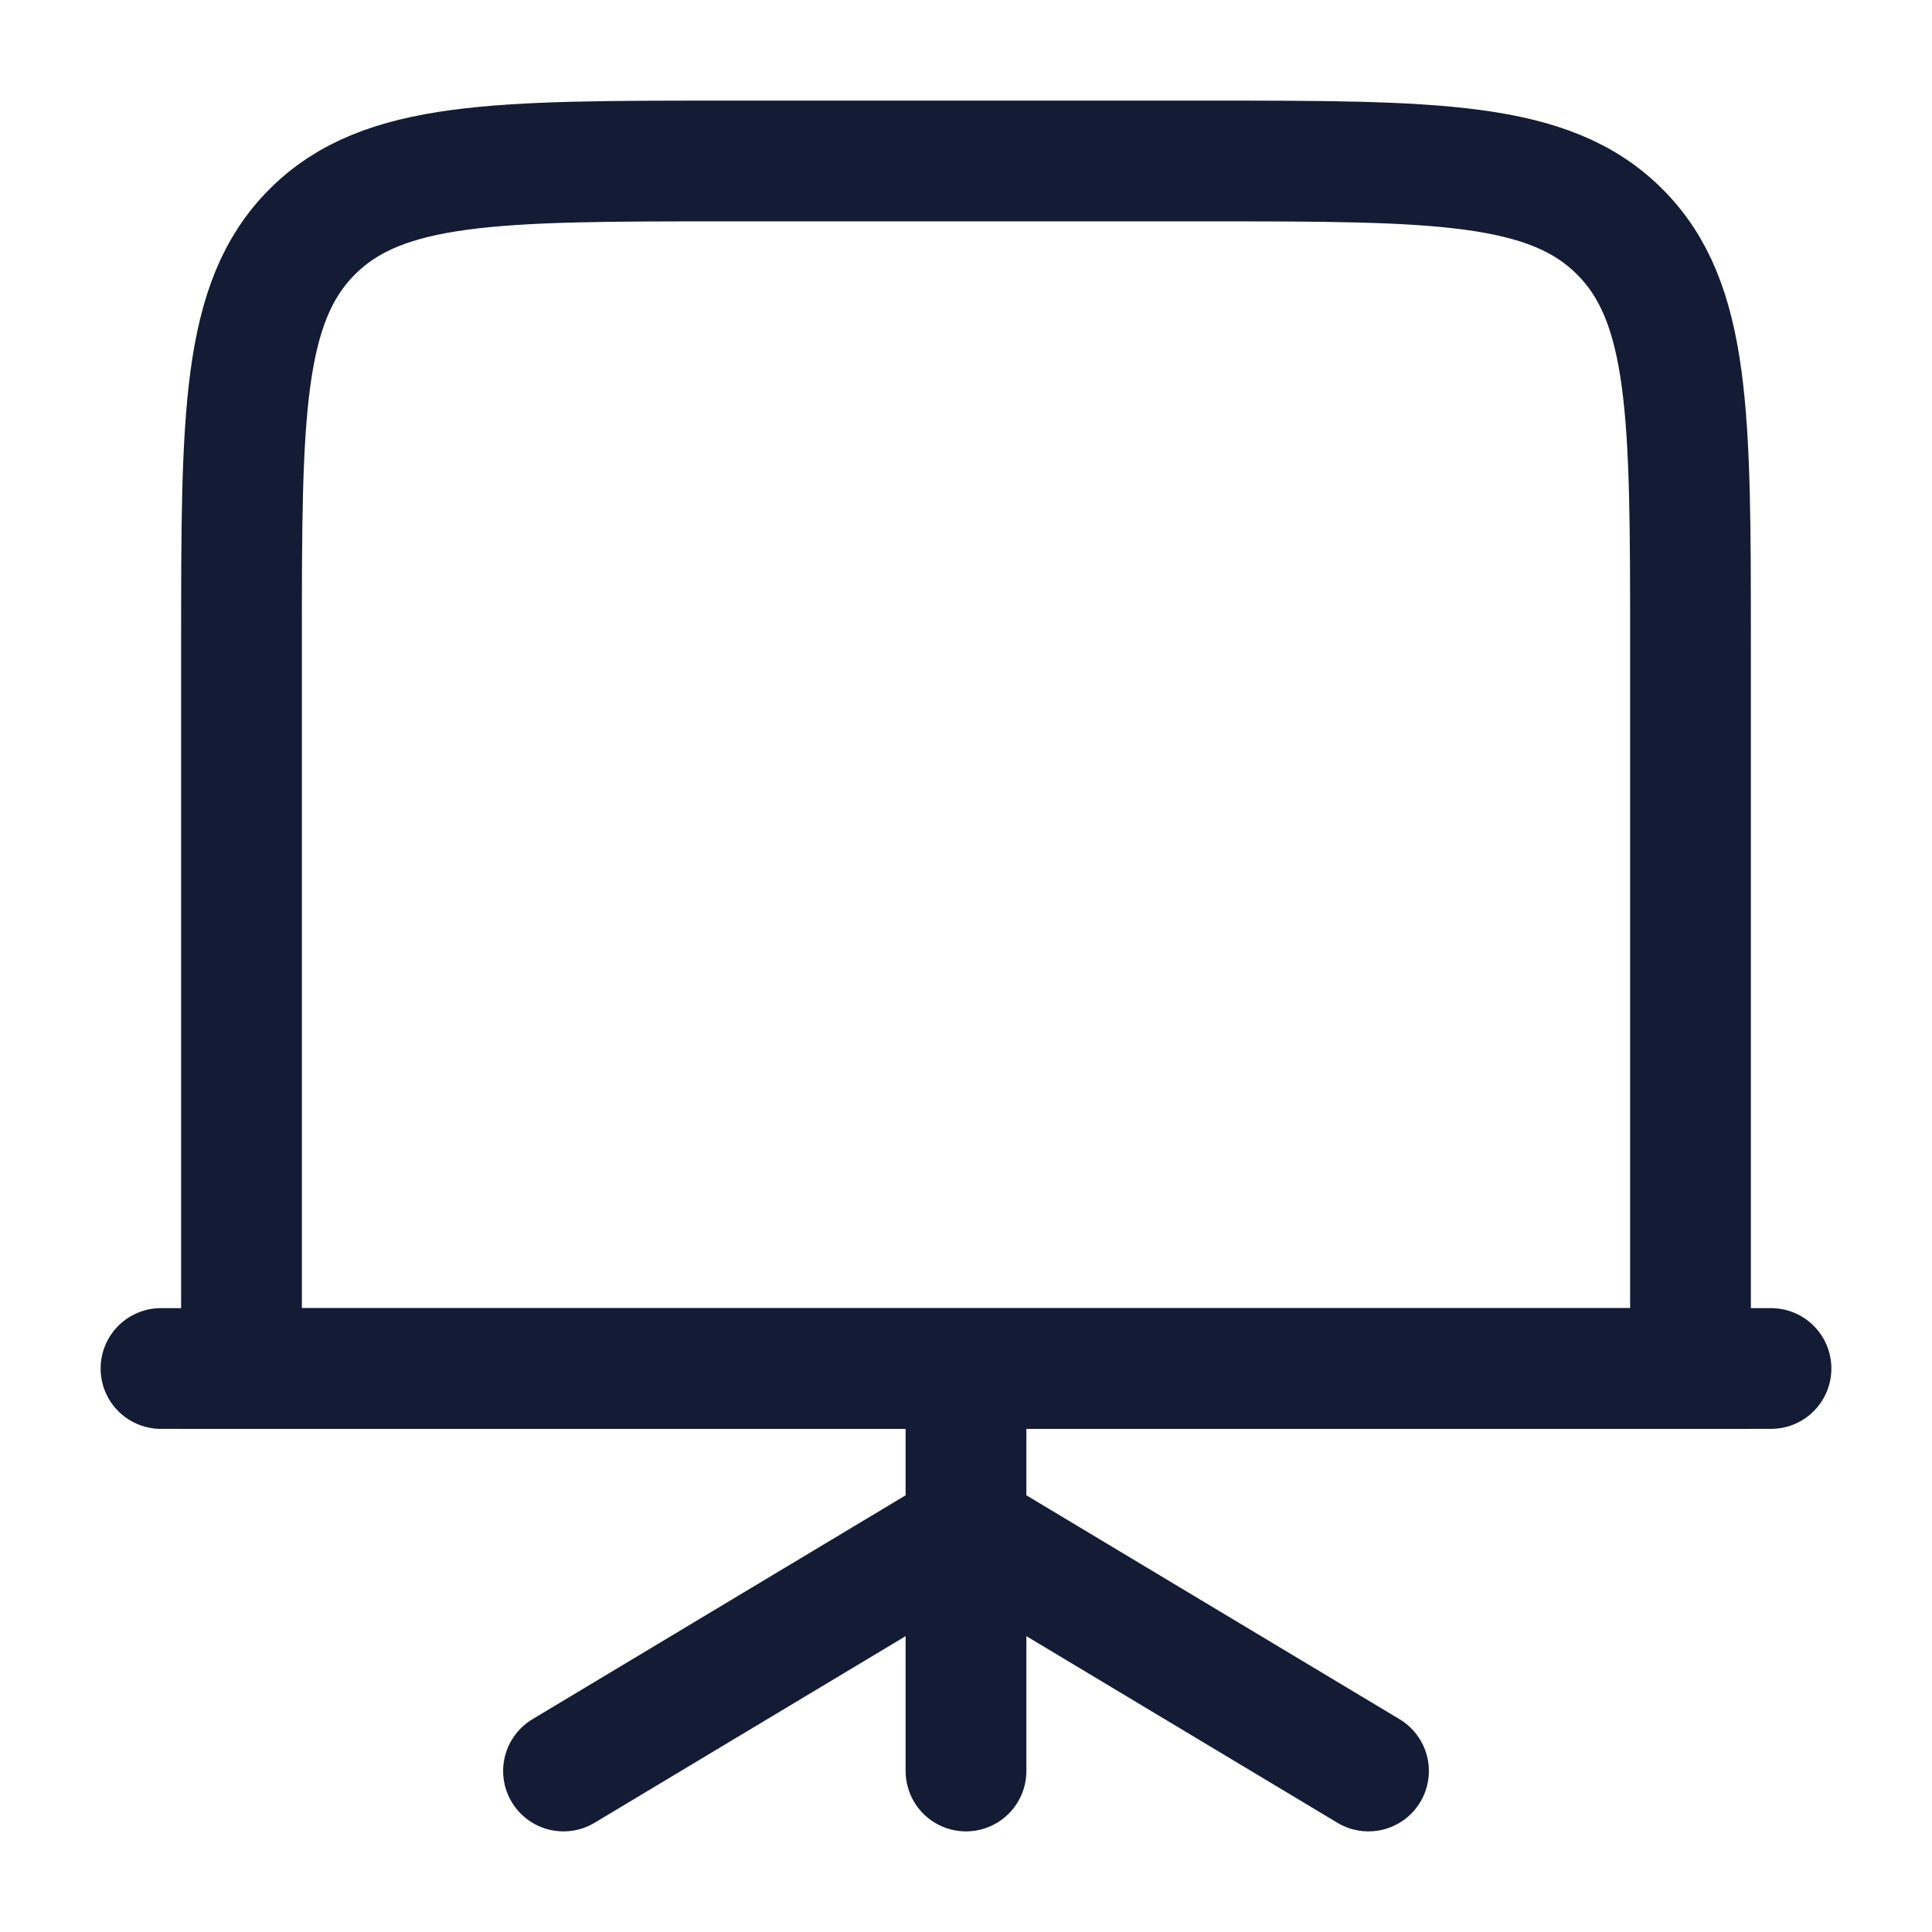 <svg viewBox="0 0 24 24" fill="none" xmlns="http://www.w3.org/2000/svg">
<path d="M3 17H21V8C21 5.172 21 3.757 20.121 2.879C19.243 2 17.828 2 15 2H9C6.172 2 4.757 2 3.879 2.879C3 3.757 3 5.172 3 8V17Z" stroke="#141B34" stroke-width="1.5"/>
<path d="M2 17H22" stroke="#141B34" stroke-width="1.5" stroke-linecap="round" stroke-linejoin="round"/>
<path d="M7 22L12 19L17 22" stroke="#141B34" stroke-width="1.5" stroke-linecap="round" stroke-linejoin="round"/>
<path d="M12 17.197V22" stroke="#141B34" stroke-width="1.5" stroke-linecap="round"/>
</svg>
